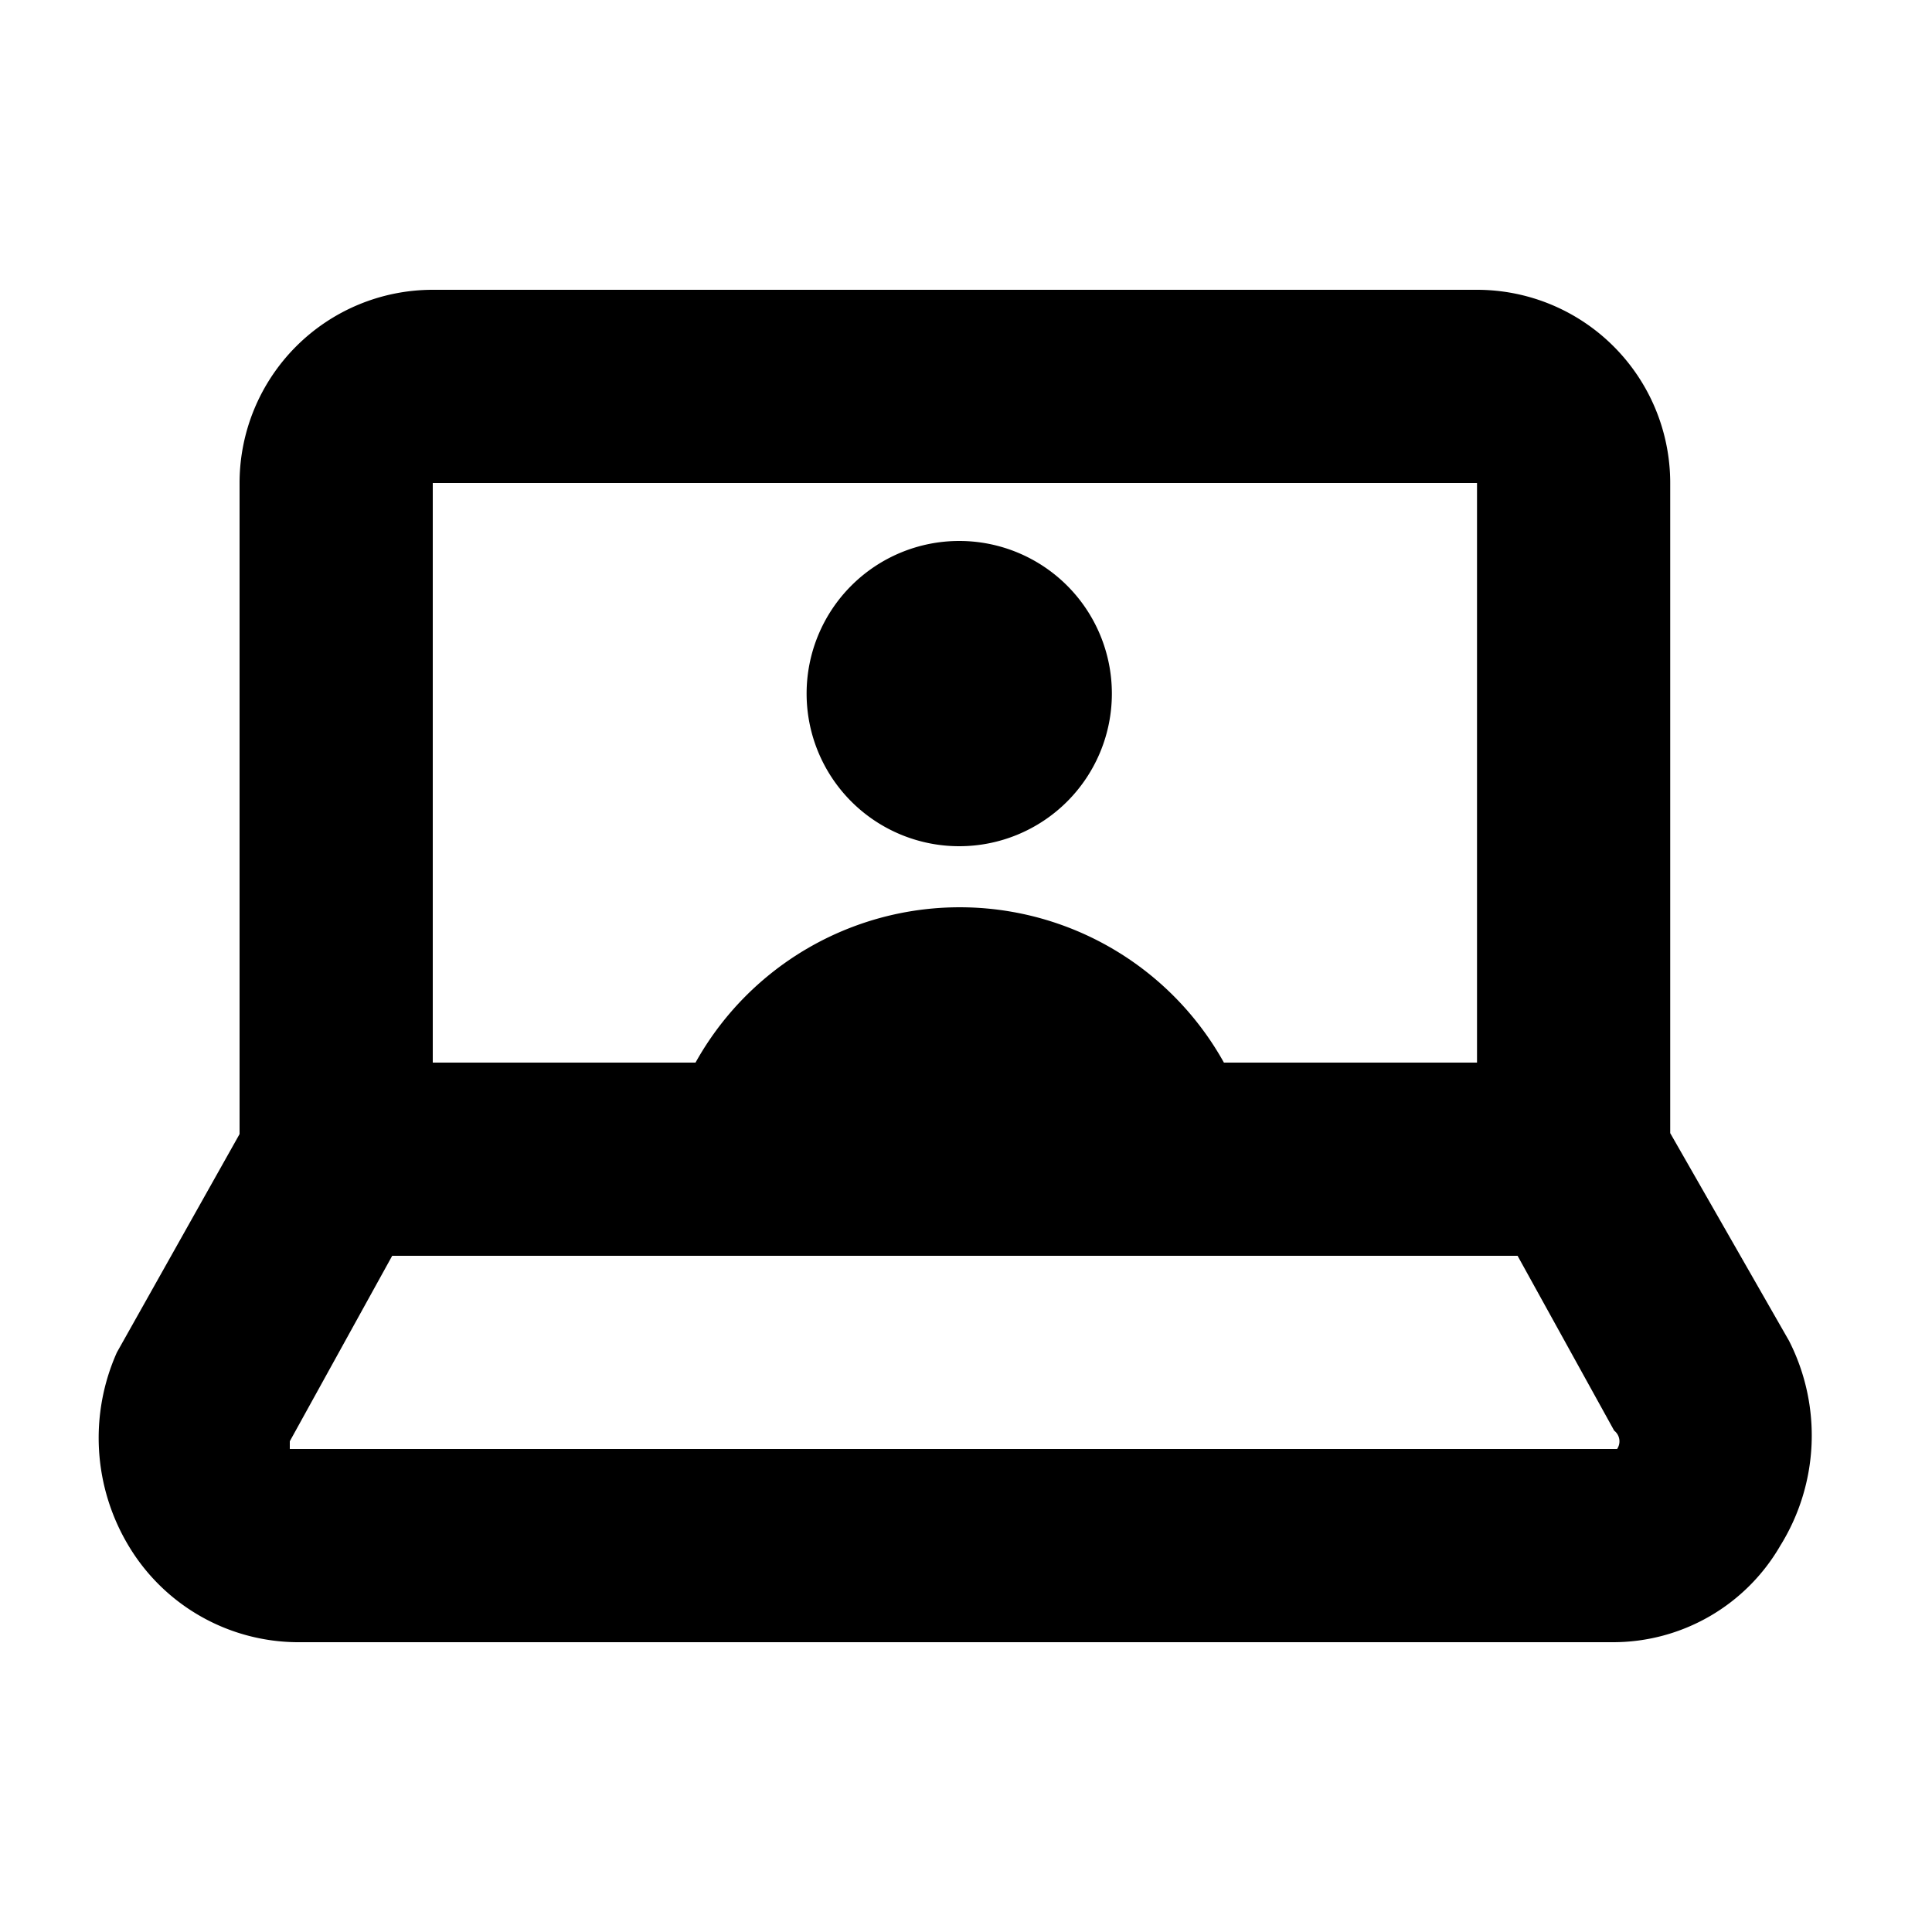 <svg viewBox="0 0 20 20" xmlns="http://www.w3.org/2000/svg"><g id="online-training" fill="currentColor"><path d="m18.52 13.88-1.23-2.15v-6.73a2 2 0 0 0 -2-2h-10.81a2 2 0 0 0 -2 2v6.74l-1.27 2.26a2.17 2.17 0 0 0 .12 2 2.05 2.05 0 0 0 1.74 1h13.63a2 2 0 0 0 1.73-1 2.16 2.16 0 0 0 .09-2.12zm-14.04-8.88h10.81v6h-2.62a3.13 3.13 0 0 0 -5.47 0h-2.72zm12.26 10s0 0 0 0h-13.74v-.08l1.06-1.92h11.65l1 1.81a.14.14 0 0 1 .03.19z"/><path d="m9.93 8.76a1.58 1.58 0 1 0 -1.58-1.58 1.58 1.58 0 0 0 1.58 1.58z"/></g></svg>
